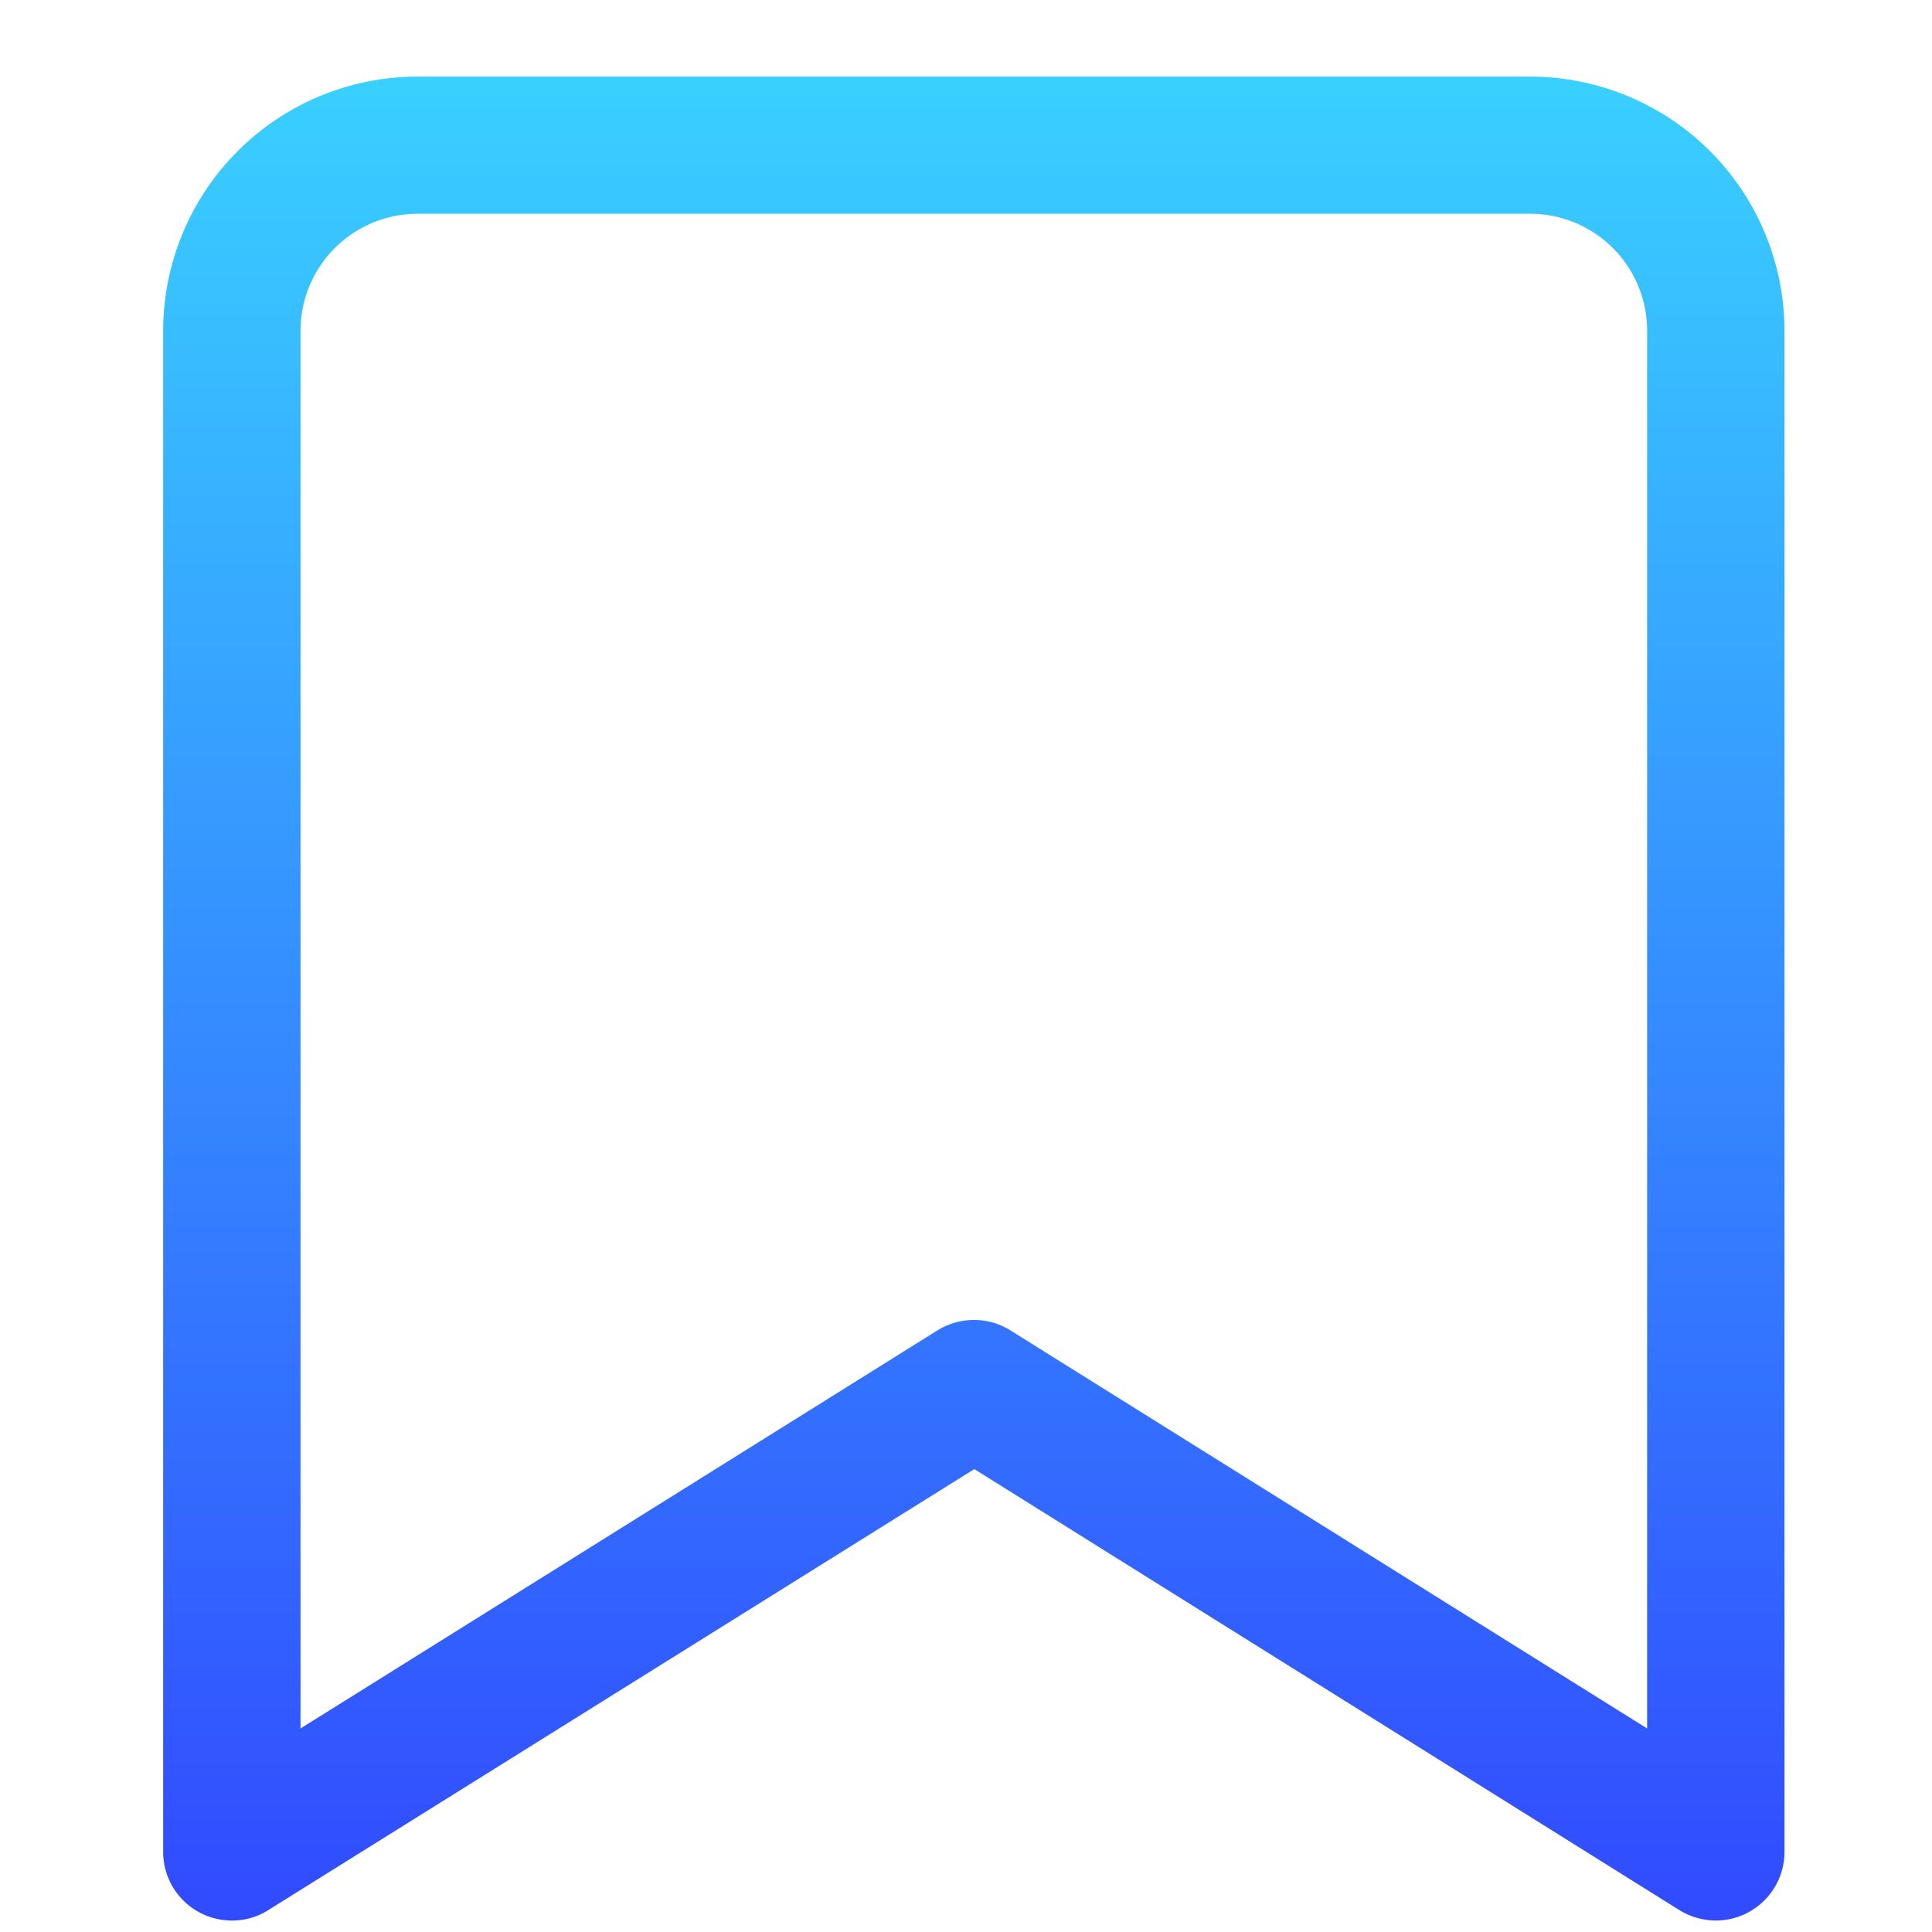 <svg xmlns="http://www.w3.org/2000/svg" xmlns:xlink="http://www.w3.org/1999/xlink" width="20" height="20" viewBox="0 0 20 20">
  <defs>
    <linearGradient id="linear-gradient" x1="0.5" x2="0.5" y2="1" gradientUnits="objectBoundingBox">
      <stop offset="0" stop-color="#39d1ff"/>
      <stop offset="1" stop-color="#3149ff"/>
    </linearGradient>
  </defs>
  <g id="bookmarks" transform="translate(-0.002)">
    <rect id="Rectangle_14090" data-name="Rectangle 14090" width="20" height="20" transform="translate(0.002)" fill="none"/>
    <path id="Subtraction_493" data-name="Subtraction 493" d="M16.074,19.088a.722.722,0,0,1-.377-.107l-7.3-4.566L1.087,18.981a.687.687,0,0,1-.375.107A.71.71,0,0,1,0,18.378V2.631A2.634,2.634,0,0,1,2.633,0H14.154a2.633,2.633,0,0,1,2.63,2.631V18.378a.71.71,0,0,1-.367.621A.7.7,0,0,1,16.074,19.088ZM8.394,12.871a.712.712,0,0,1,.375.107L15.362,17.1V2.631A1.211,1.211,0,0,0,14.154,1.42H2.633A1.212,1.212,0,0,0,1.422,2.631V17.1l6.595-4.122A.725.725,0,0,1,8.394,12.871Z" transform="translate(1.691 0.793)" fill="url(#linear-gradient)"/>
  </g>
</svg>
 